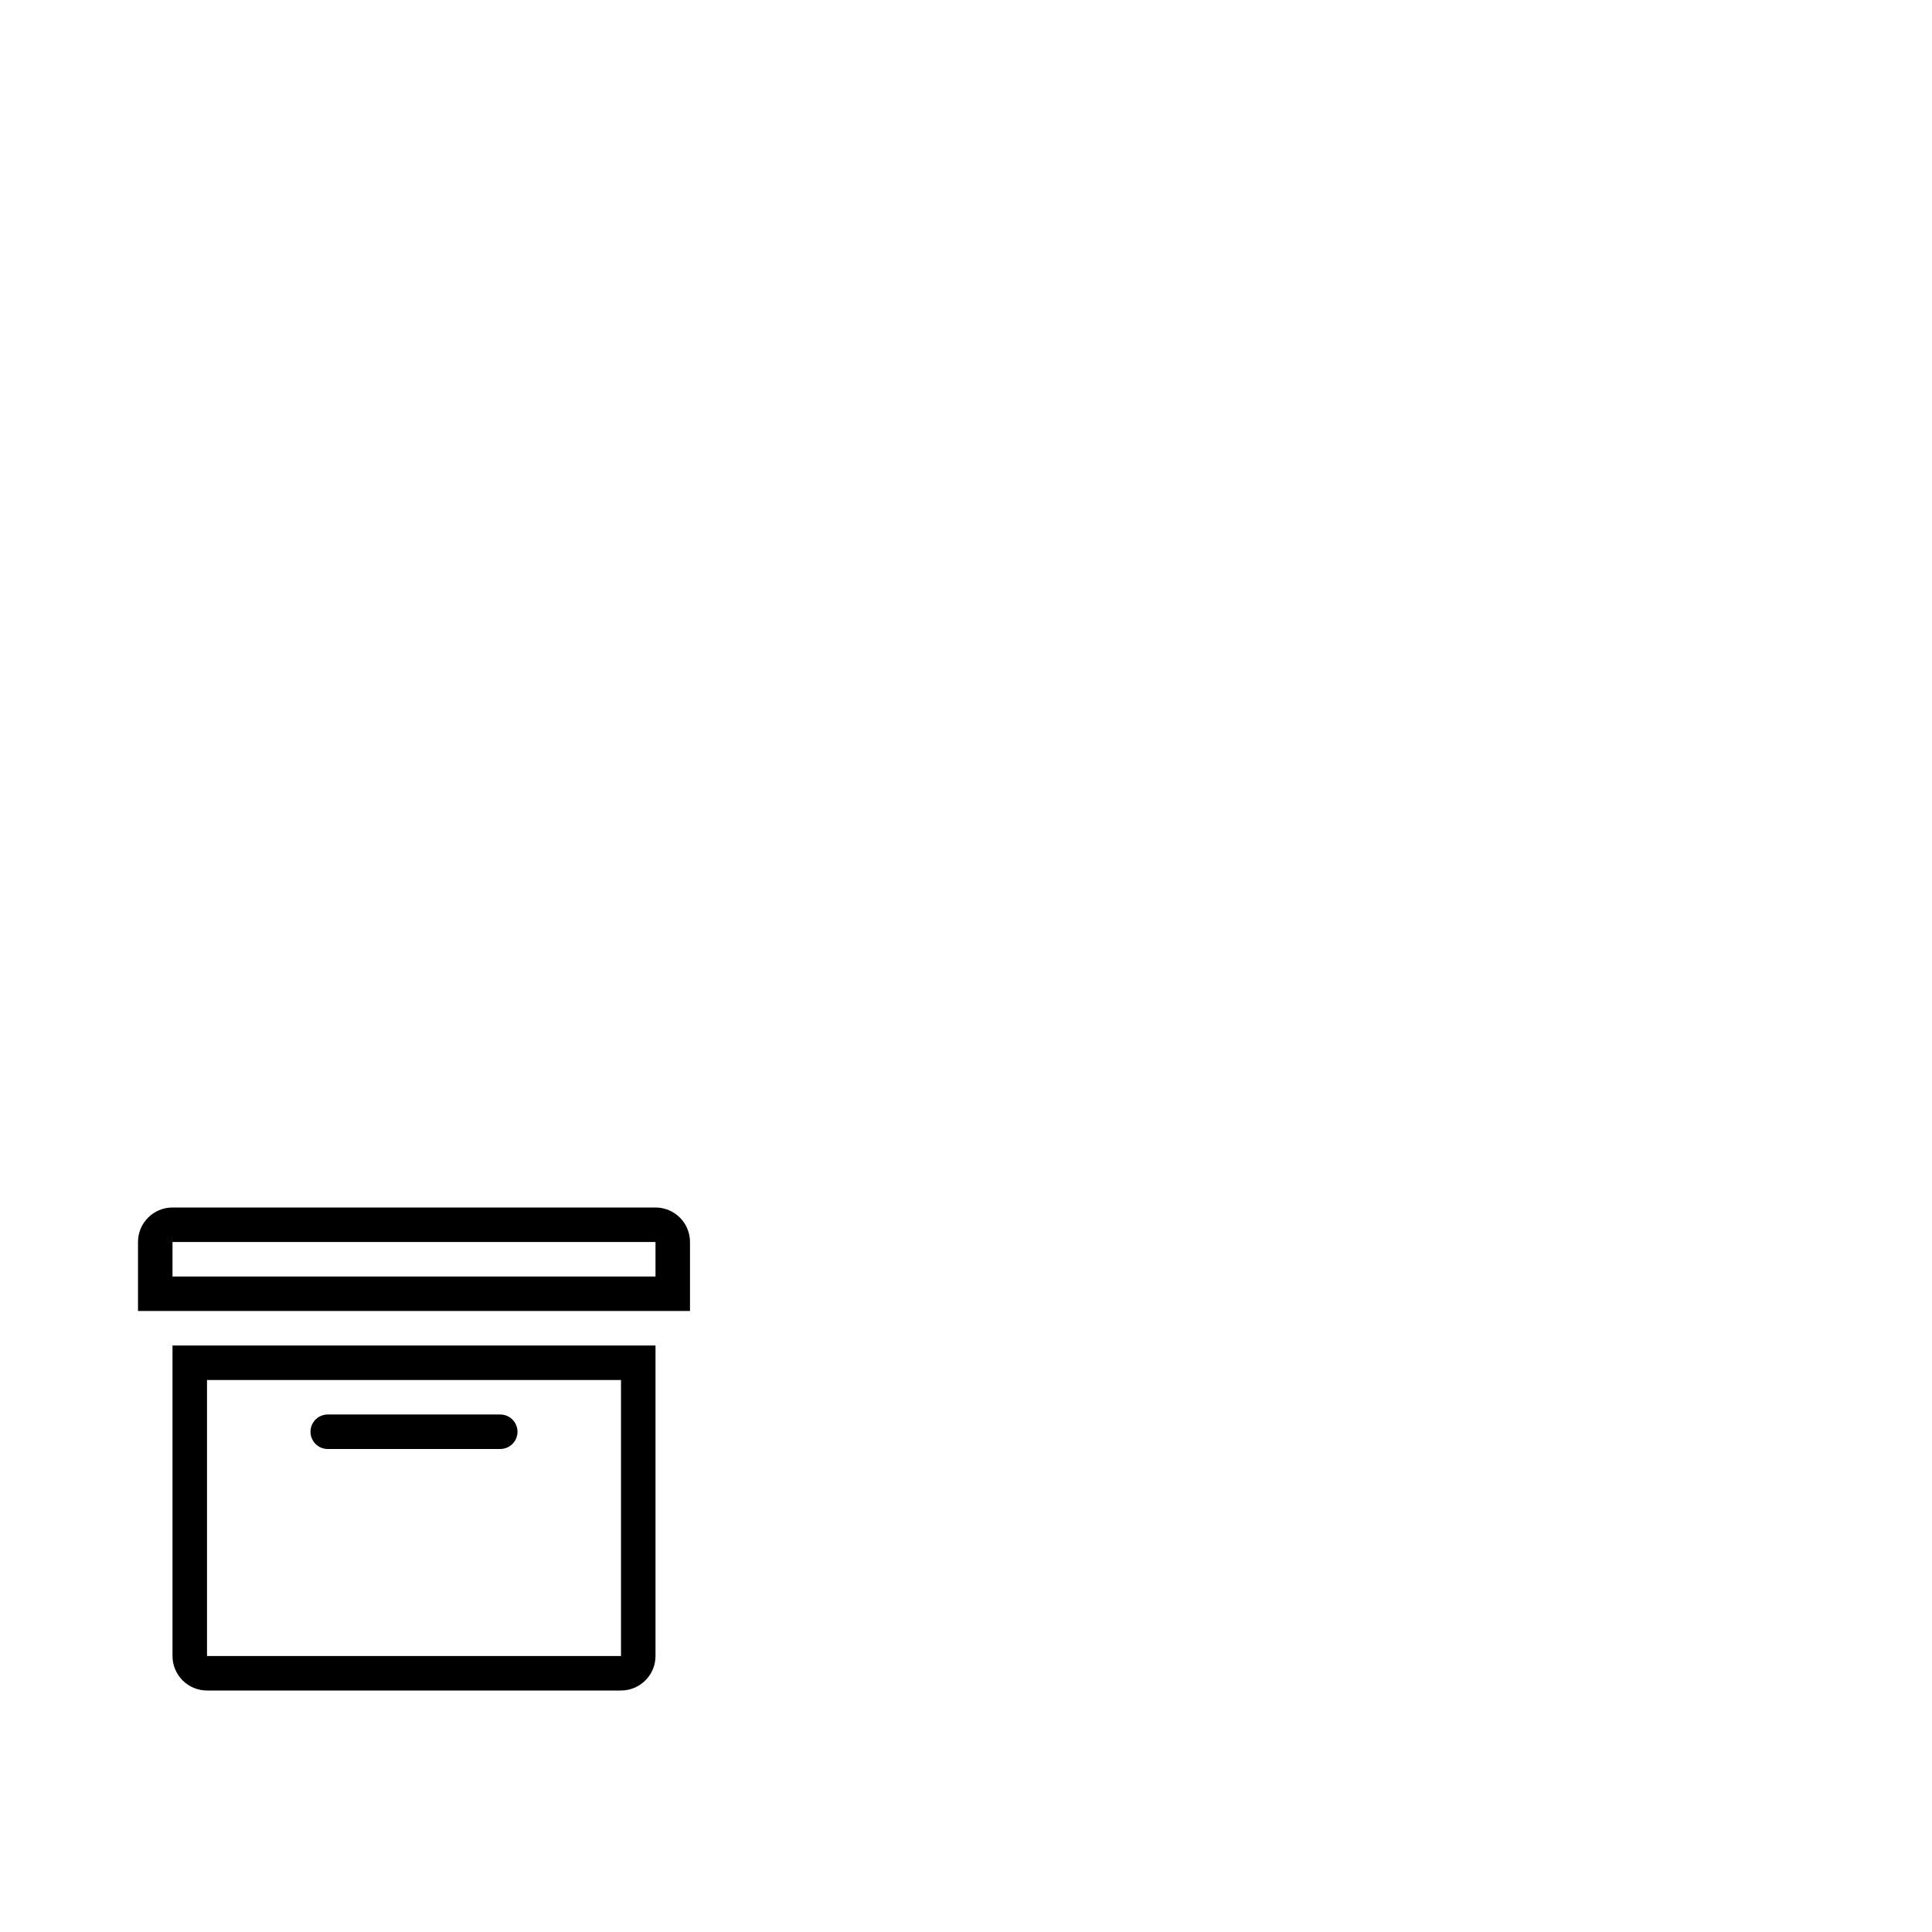 <?xml version="1.0" encoding="utf-8"?>
<svg width="1792" height="1792" xmlns="http://www.w3.org/2000/svg"><path d="M608 1120H160c-17.664 0-32 14.336-32 32v64h512v-64c0-17.664-14.336-32-32-32zm0 64H160v-32h448v32zm-448 352c0 17.664 14.336 32 32 32h384c17.664 0 32-14.336 32-32v-288H160v288zm32-256h384v256H192v-256zm272 32H304c-8.832 0-16 7.168-16 16s7.168 16 16 16h160c8.832 0 16-7.168 16-16s-7.168-16-16-16z" fill="undefined"/></svg>